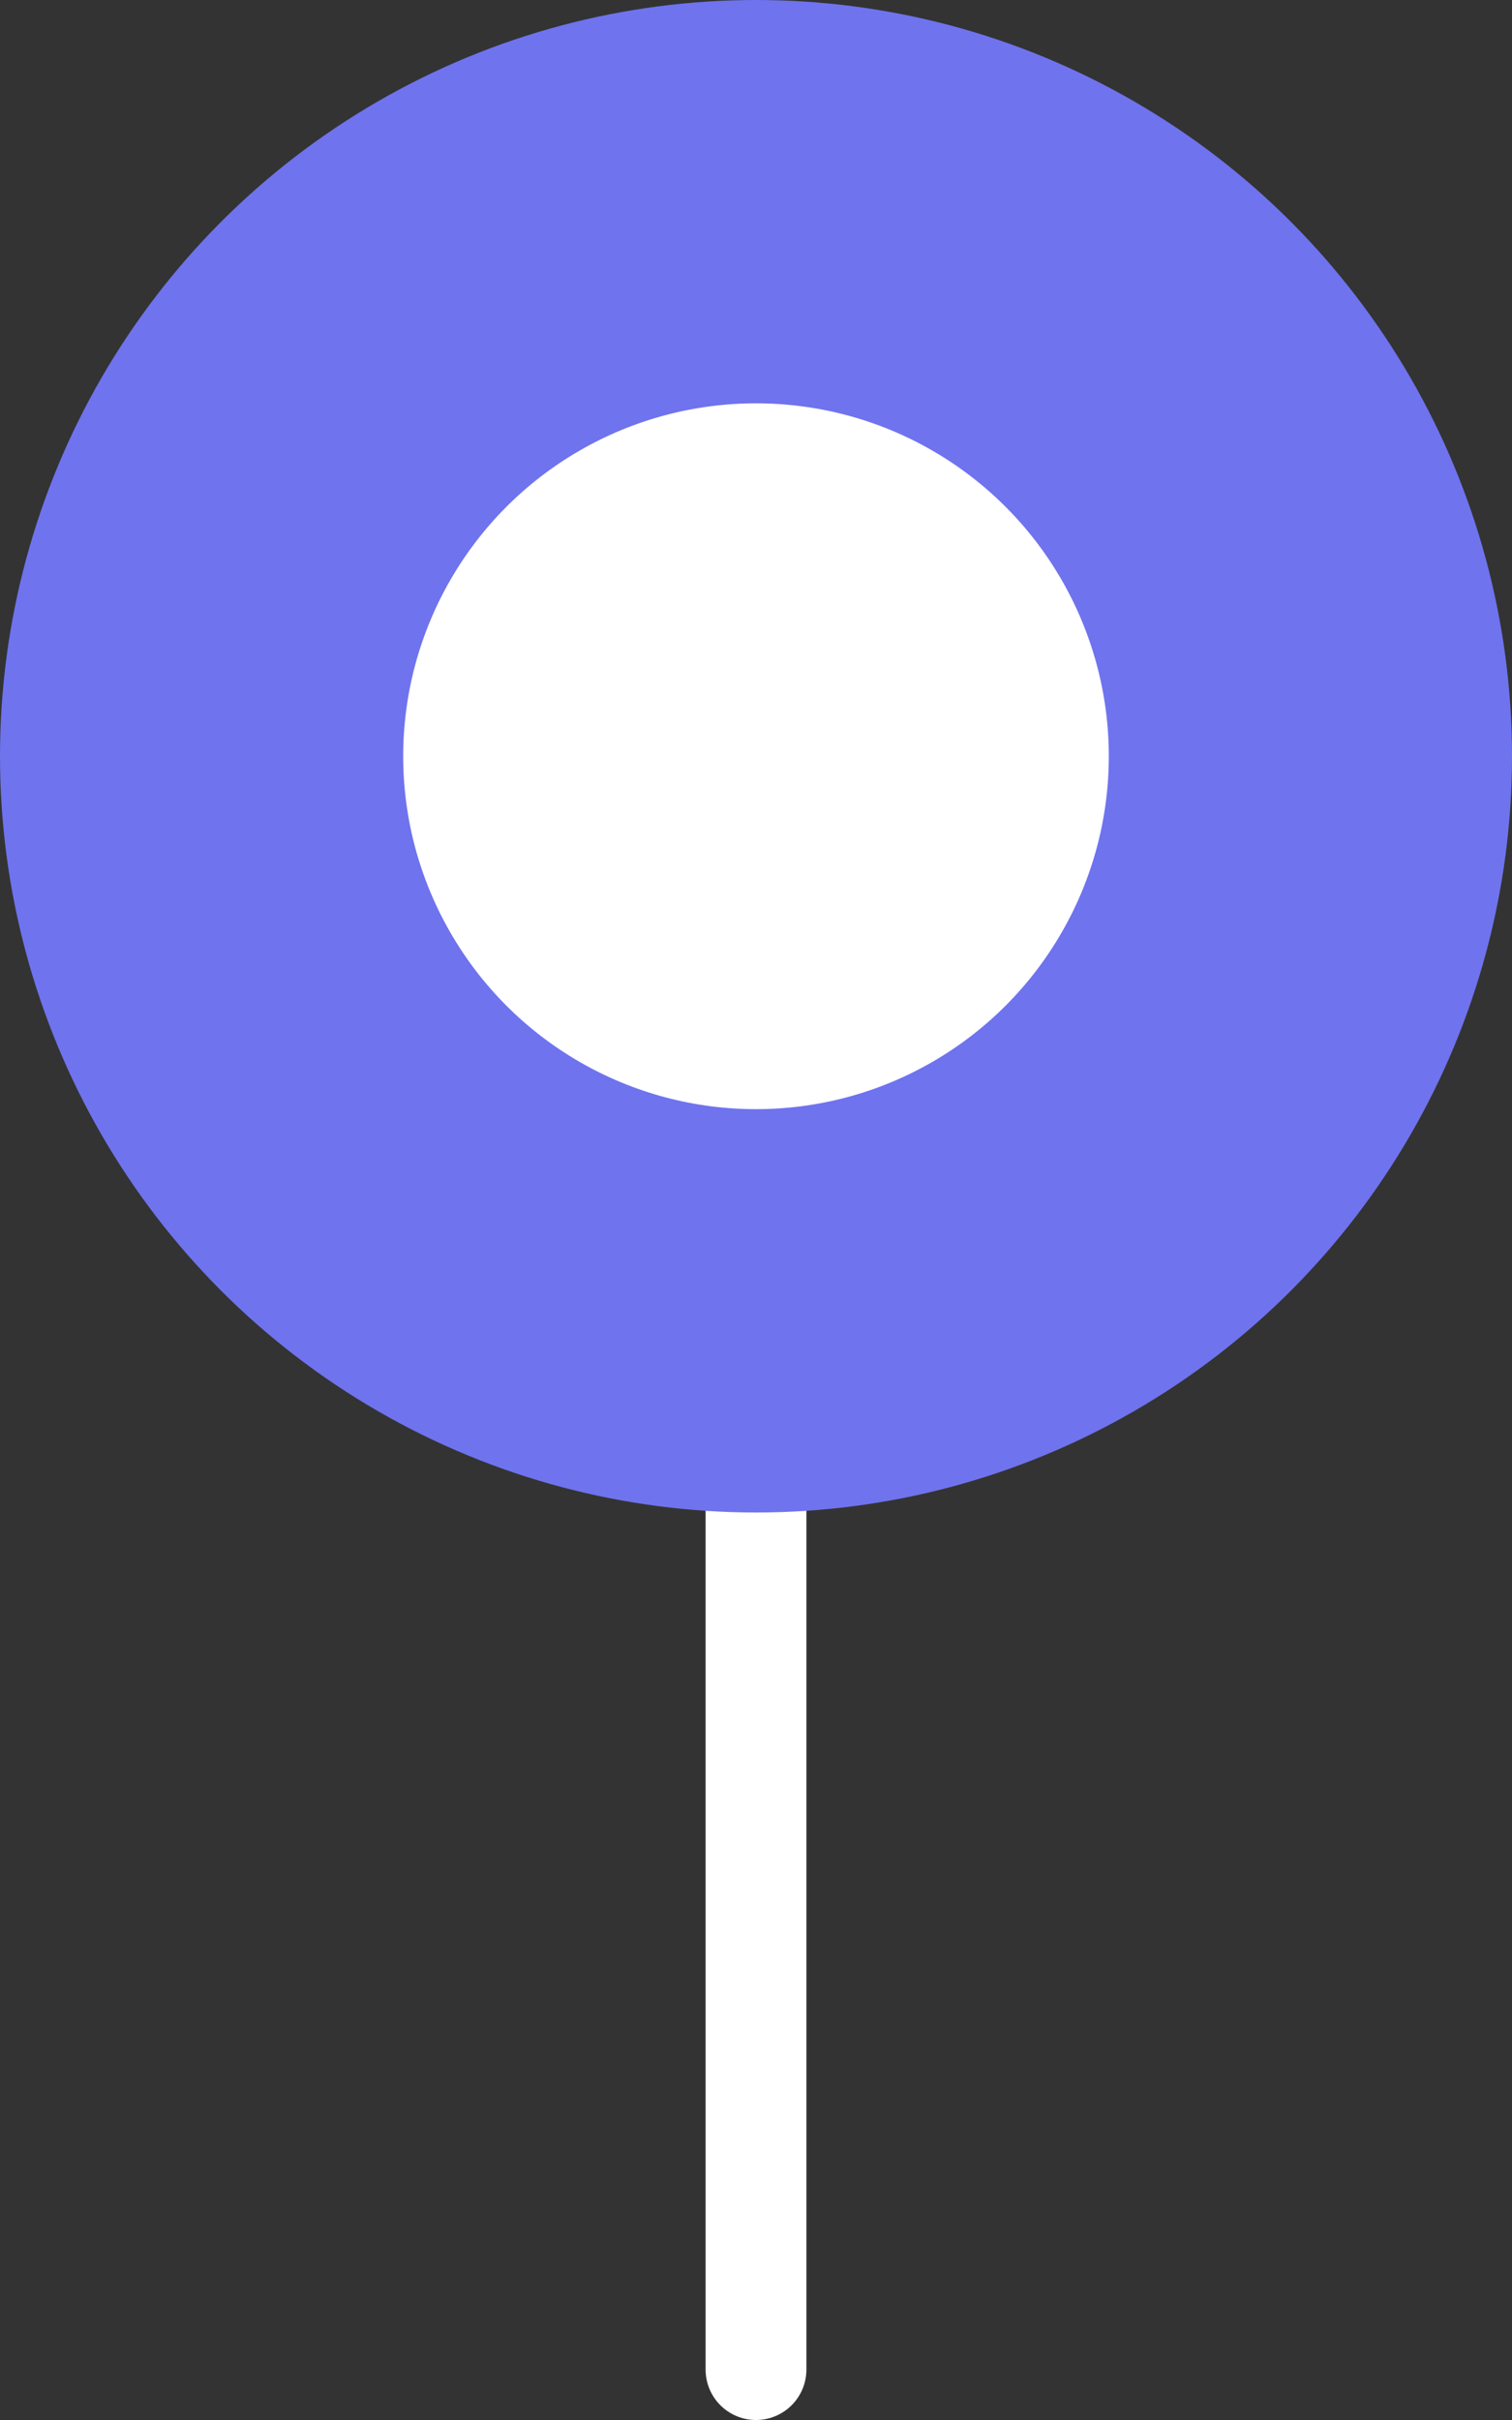 <svg width="30" height="48" viewBox="0 0 30 48" fill="none" xmlns="http://www.w3.org/2000/svg">
<rect x="0" y="0" width="30" height="48" fill="#333333" stroke="none"/>
<g id="Group 1845">
<line id="Line 35" x1="15" y1="47" x2="15" y2="15" stroke="white" stroke-width="2" stroke-linecap="round"/>
<circle id="Ellipse 609" cx="15" cy="15" r="11" fill="white" stroke="#6F73EE" stroke-width="8"/>
</g>
</svg>
